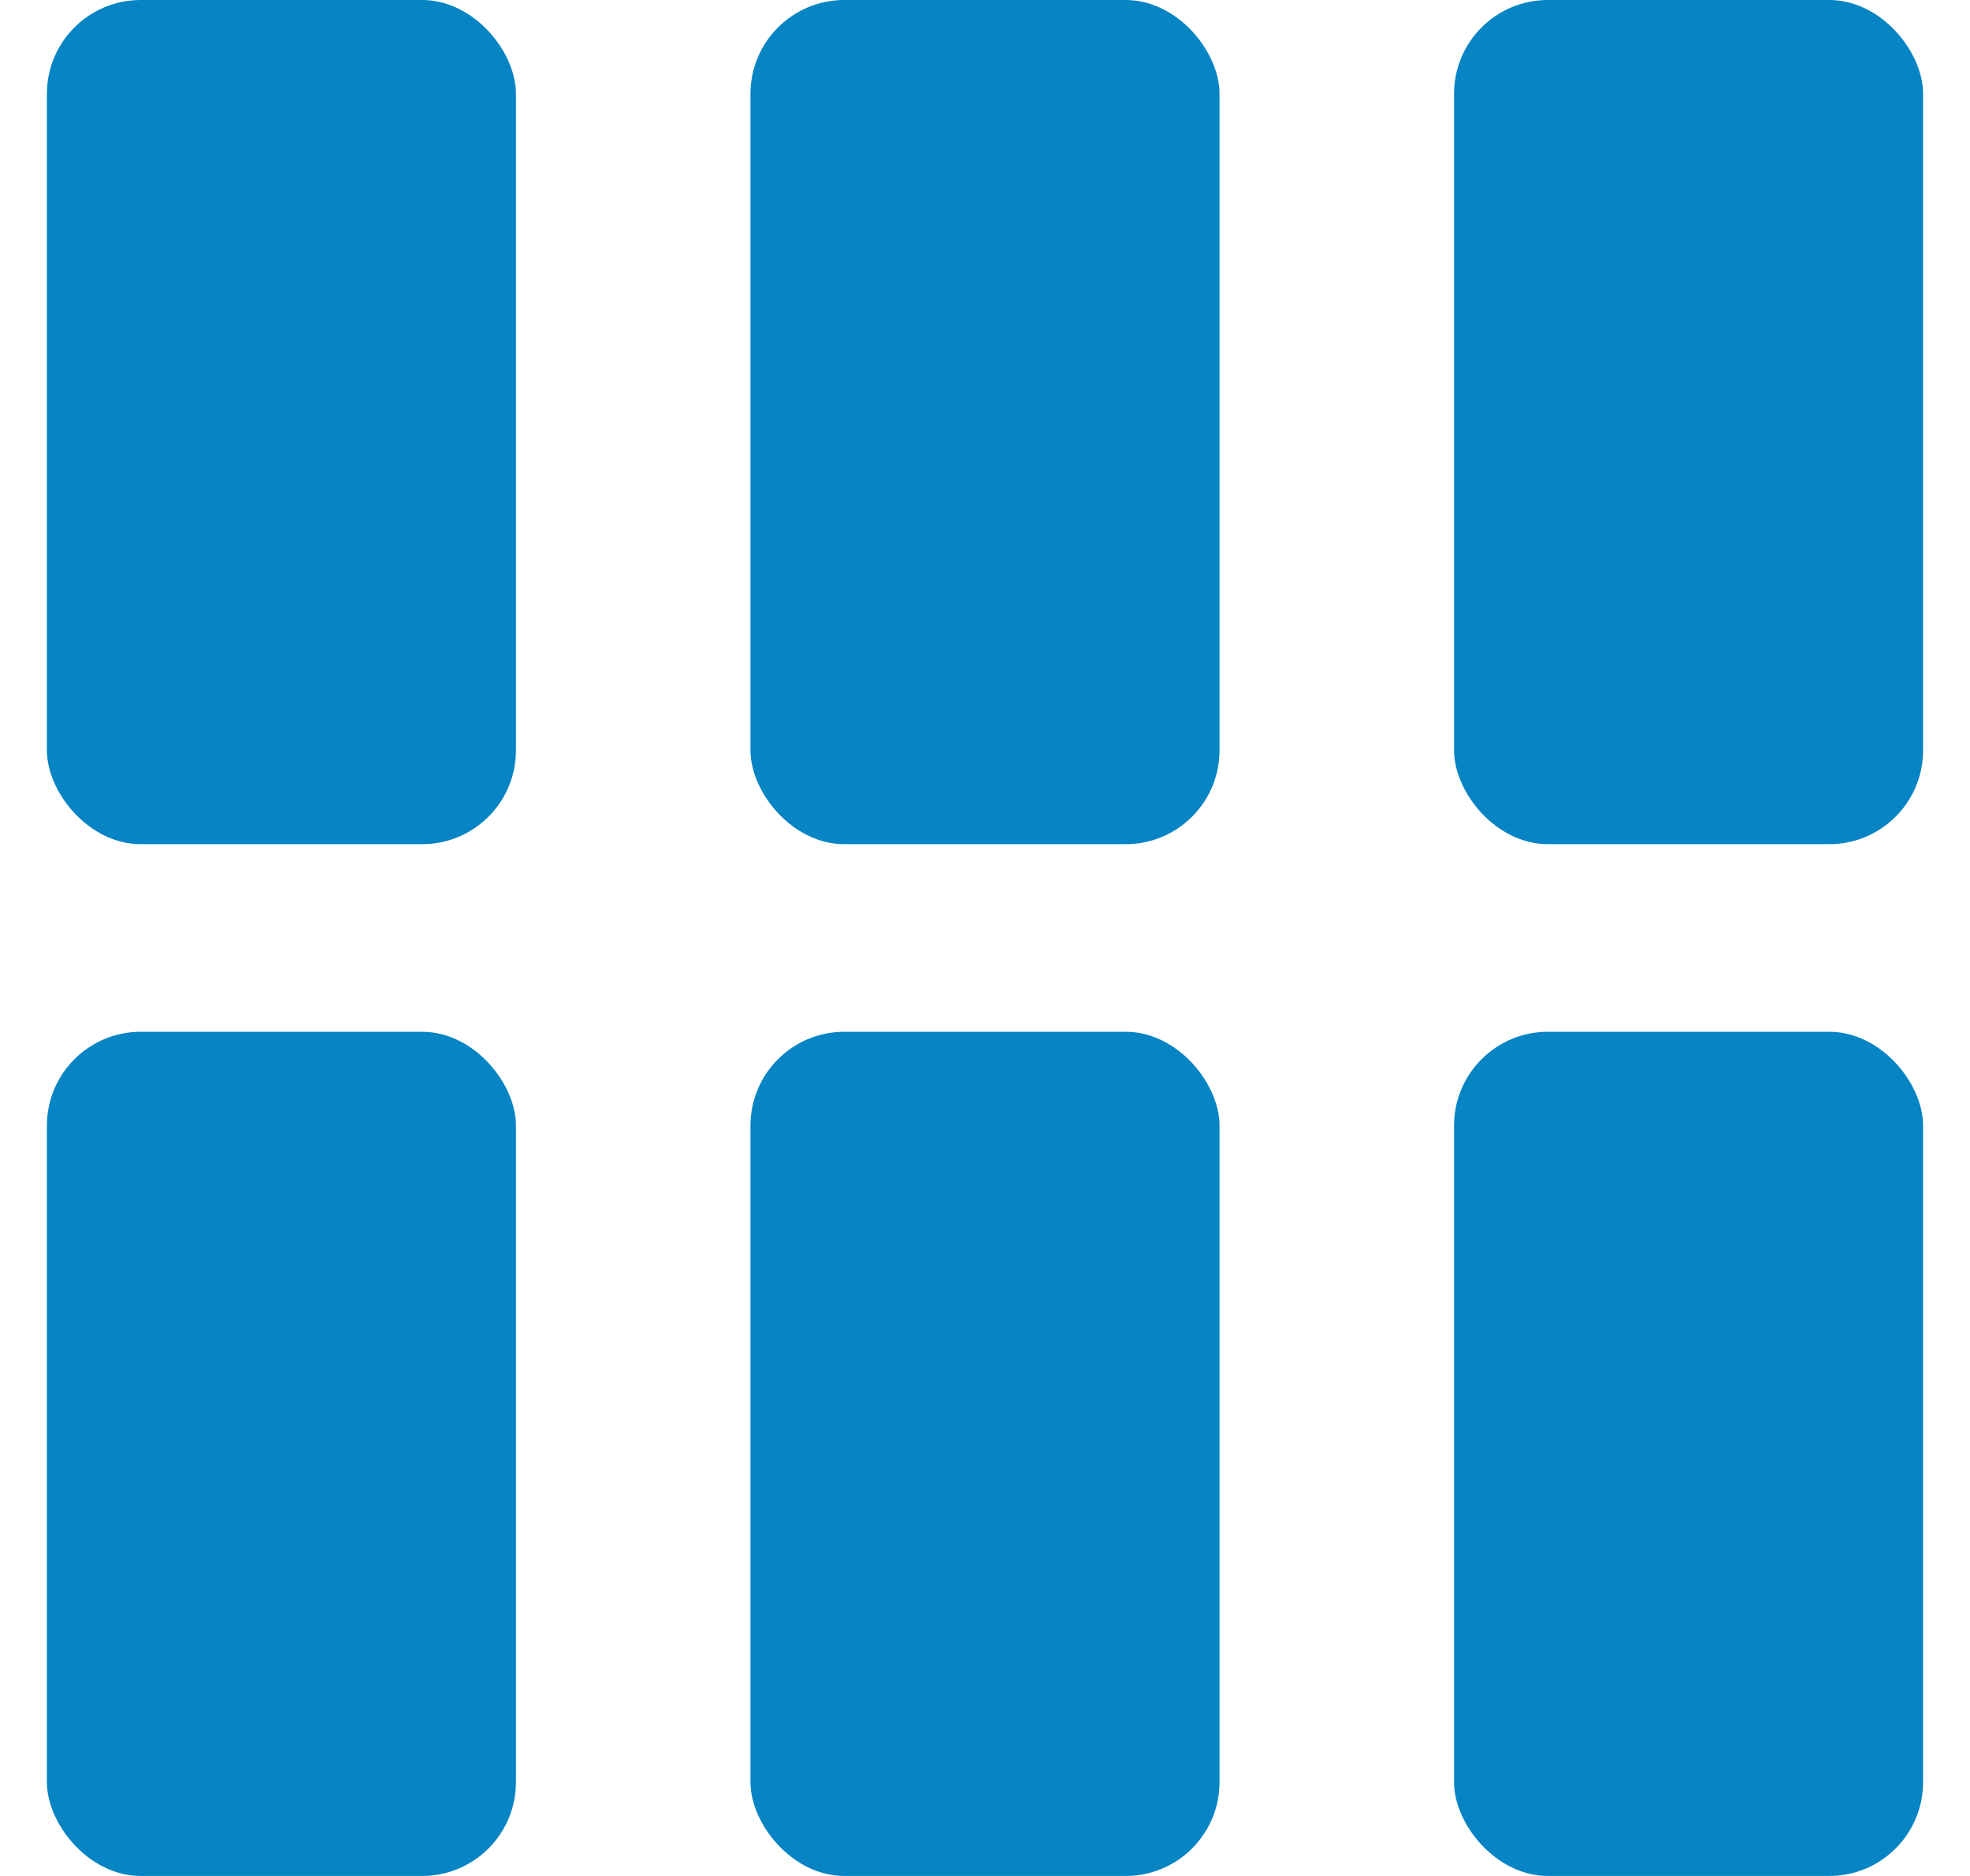 <svg width="21" height="20" viewBox="0 0 21 20" fill="none" xmlns="http://www.w3.org/2000/svg">
<rect x="0.5" width="5" height="9" rx="1" fill="#0784C3"/>
<rect x="0.5" y="11" width="5" height="9" rx="1" fill="#0784C3"/>
<rect x="8" width="5" height="9" rx="1" fill="#0784C3"/>
<rect x="8" y="11" width="5" height="9" rx="1" fill="#0784C3"/>
<rect x="15.5" width="5" height="9" rx="1" fill="#0784C3"/>
<rect x="15.5" y="11" width="5" height="9" rx="1" fill="#0784C3"/>
</svg>
